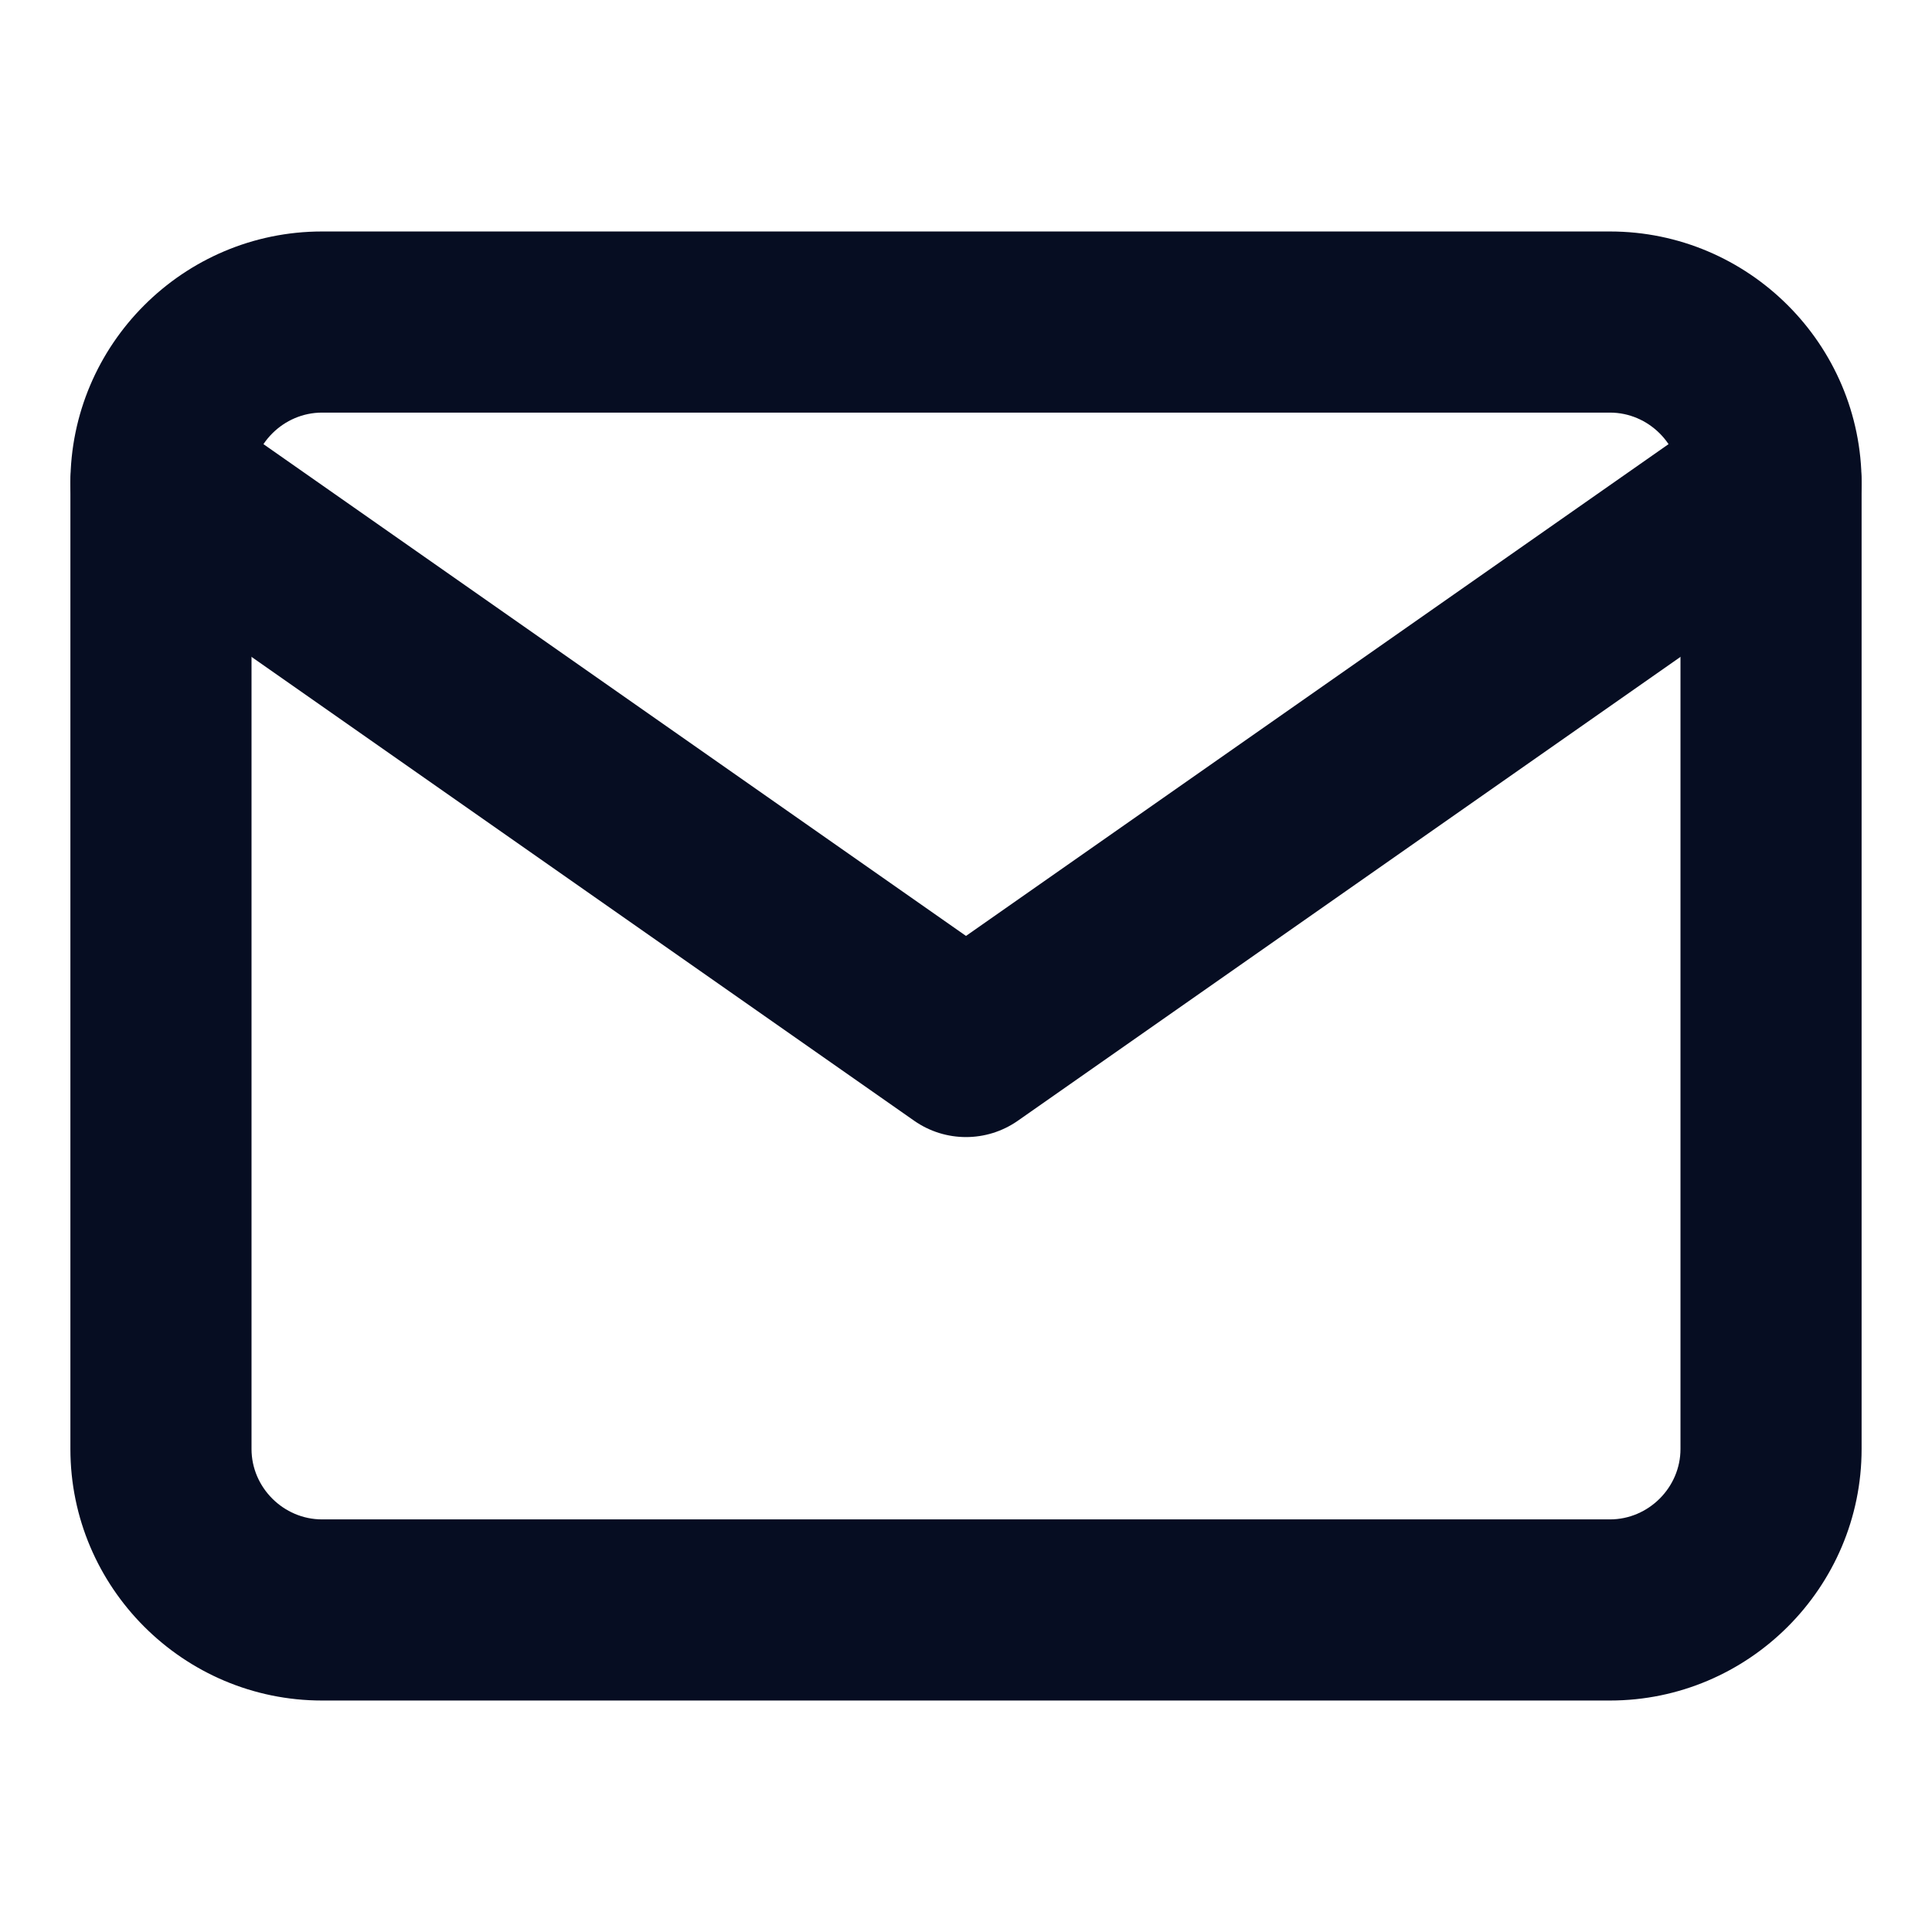 <svg width="16" height="16" viewBox="0 0 16 16" fill="none" xmlns="http://www.w3.org/2000/svg">
<path fill-rule="evenodd" clip-rule="evenodd" d="M2.667 3.417C2.348 3.417 2.083 3.681 2.083 4V12C2.083 12.319 2.348 12.583 2.667 12.583H13.333C13.652 12.583 13.917 12.319 13.917 12V4C13.917 3.681 13.652 3.417 13.333 3.417H2.667ZM0.583 4C0.583 2.852 1.519 1.917 2.667 1.917H13.333C14.481 1.917 15.417 2.852 15.417 4V12C15.417 13.147 14.481 14.083 13.333 14.083H2.667C1.519 14.083 0.583 13.147 0.583 12V4Z" fill="#060D22"/>
<path fill-rule="evenodd" clip-rule="evenodd" d="M0.719 3.57C0.956 3.23 1.424 3.148 1.763 3.385L8 7.751L14.237 3.385C14.576 3.148 15.043 3.23 15.281 3.57C15.519 3.909 15.436 4.377 15.097 4.614L8.43 9.281C8.172 9.462 7.828 9.462 7.57 9.281L0.903 4.614C0.564 4.377 0.481 3.909 0.719 3.57Z" fill="#060D22"/>
</svg>
